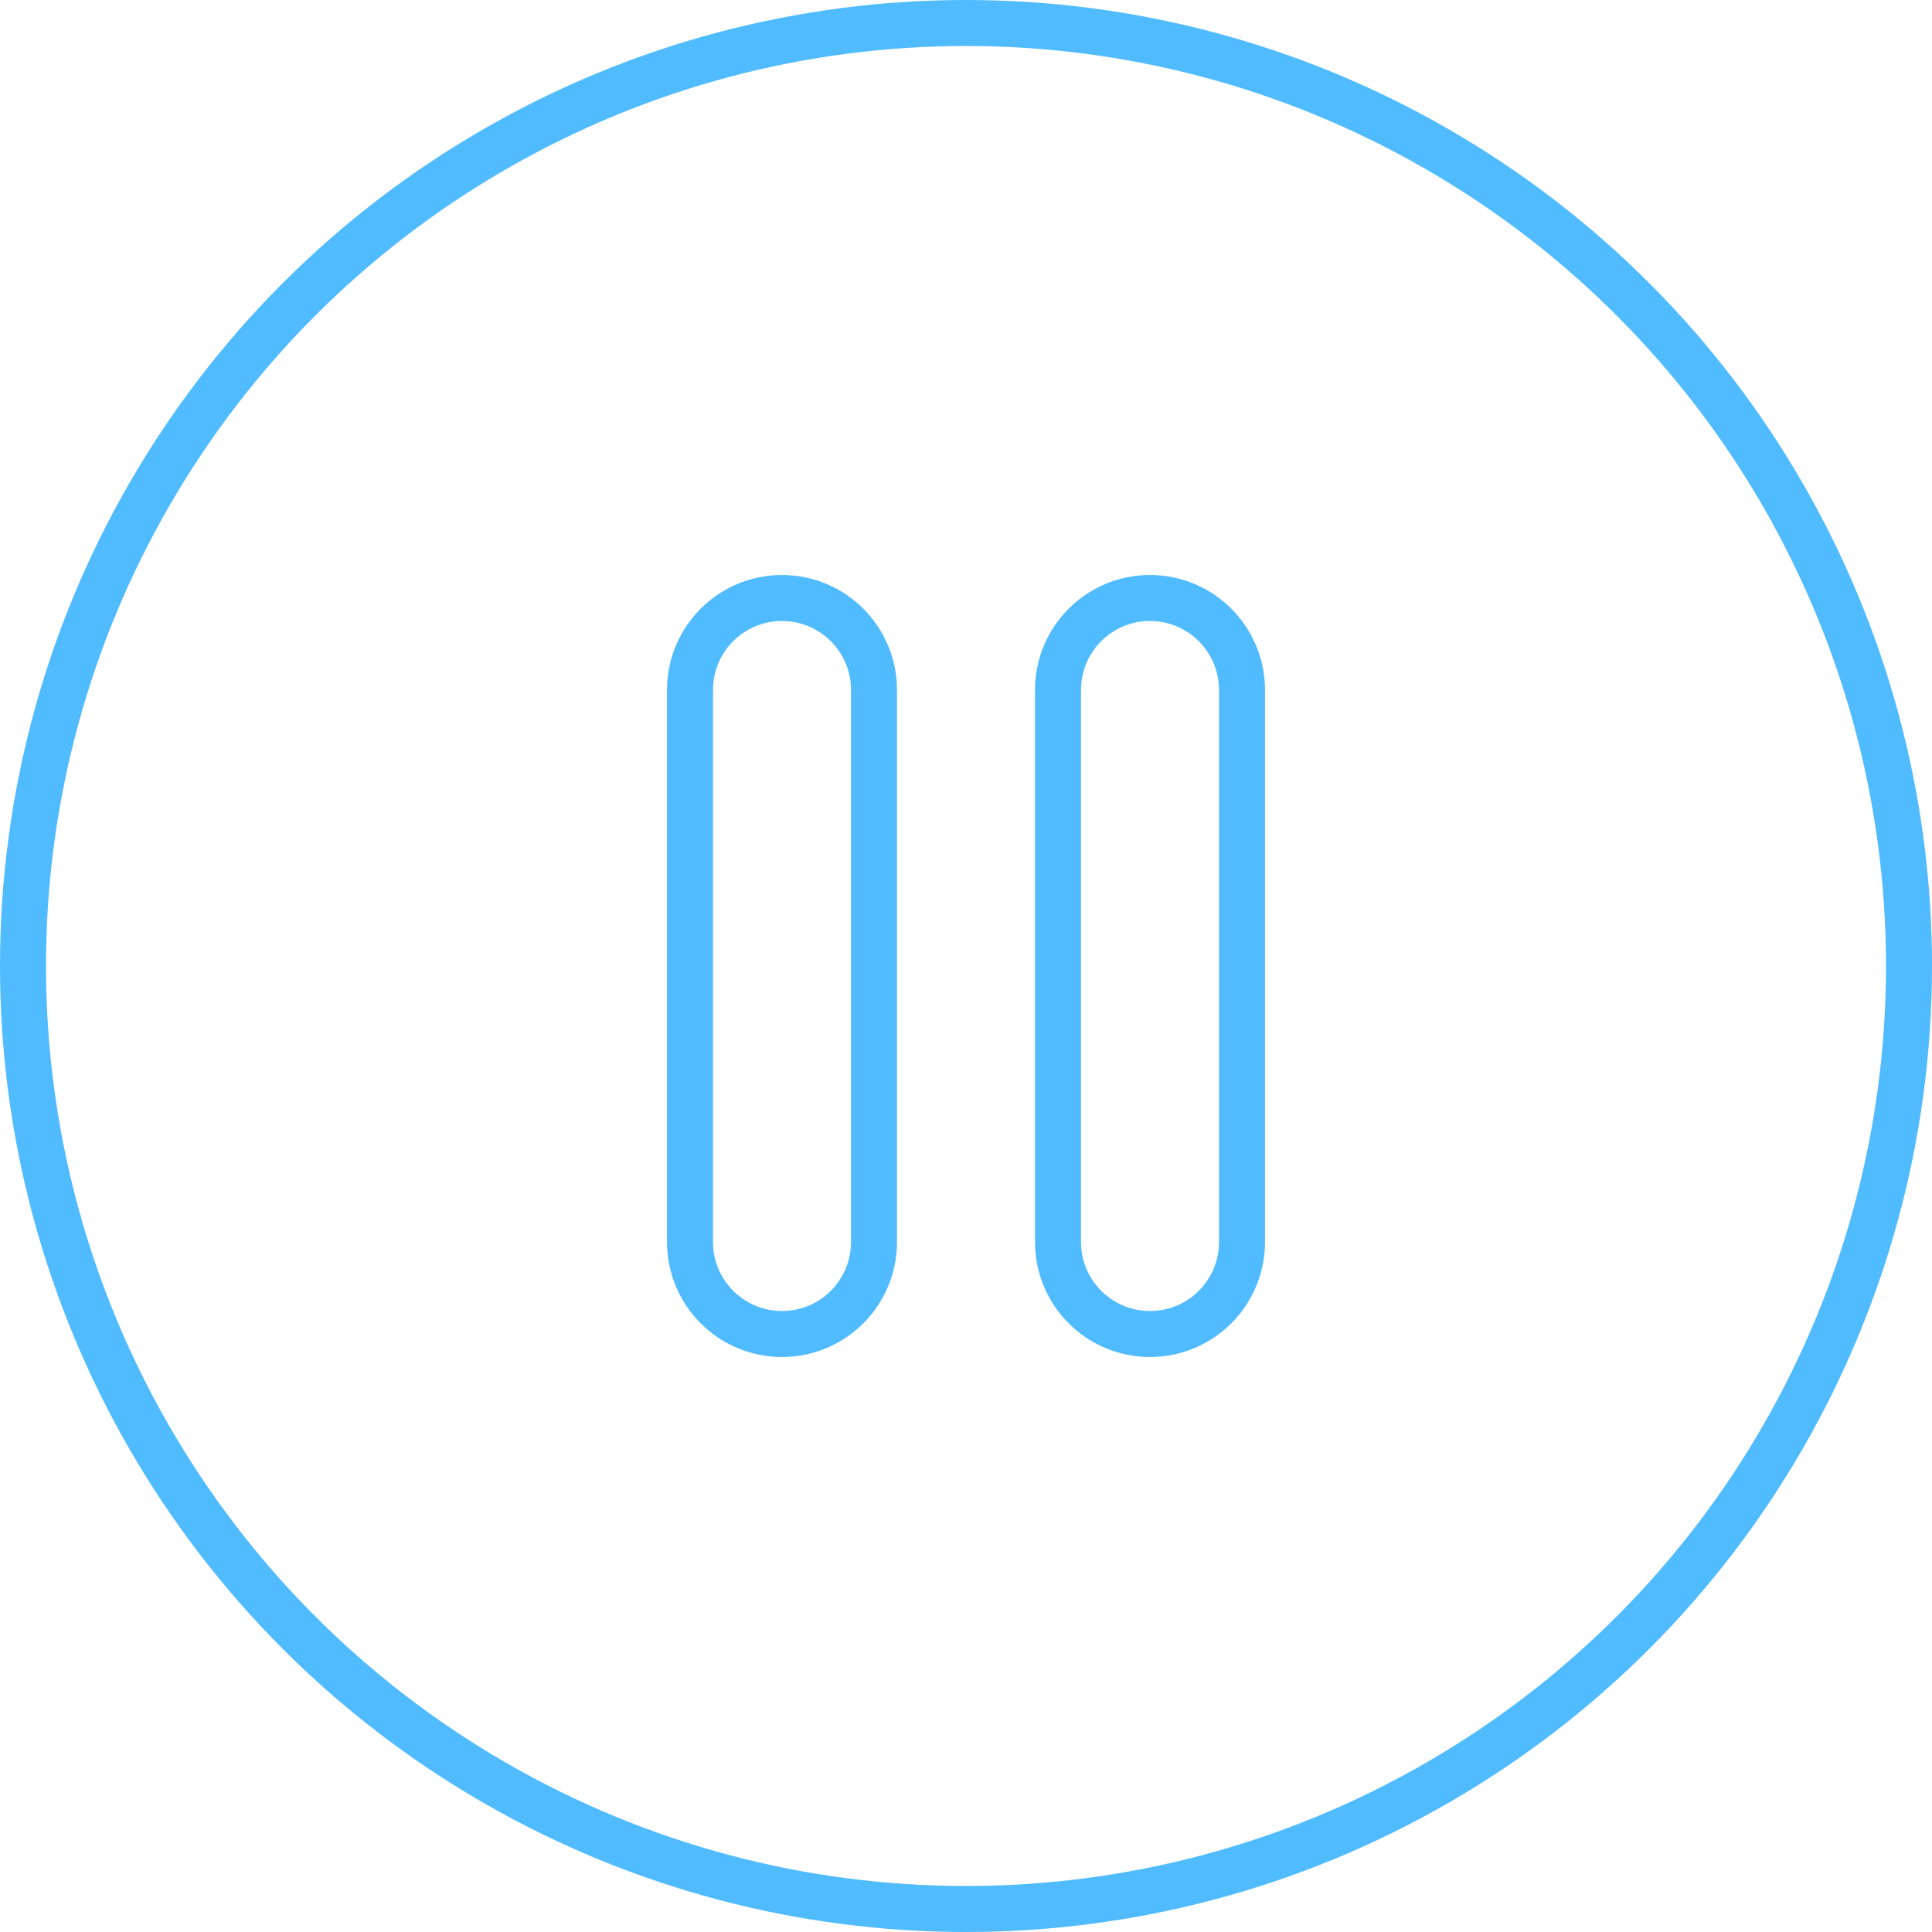 <svg width="42" height="42" viewBox="0 0 42 42" fill="none" xmlns="http://www.w3.org/2000/svg">
<circle cx="21" cy="21" r="20.5" stroke="#50BCFF"/>
<path d="M19 27V15C19 13.895 18.105 13 17 13C15.895 13 15 13.895 15 15V27C15 28.105 15.895 29 17 29C18.105 29 19 28.105 19 27Z" stroke="#50BCFF" stroke-linecap="round" stroke-linejoin="round"/>
<path d="M27 27V15C27 13.895 26.105 13 25 13C23.895 13 23 13.895 23 15V27C23 28.105 23.895 29 25 29C26.105 29 27 28.105 27 27Z" stroke="#50BCFF" stroke-linecap="round" stroke-linejoin="round"/>
</svg>